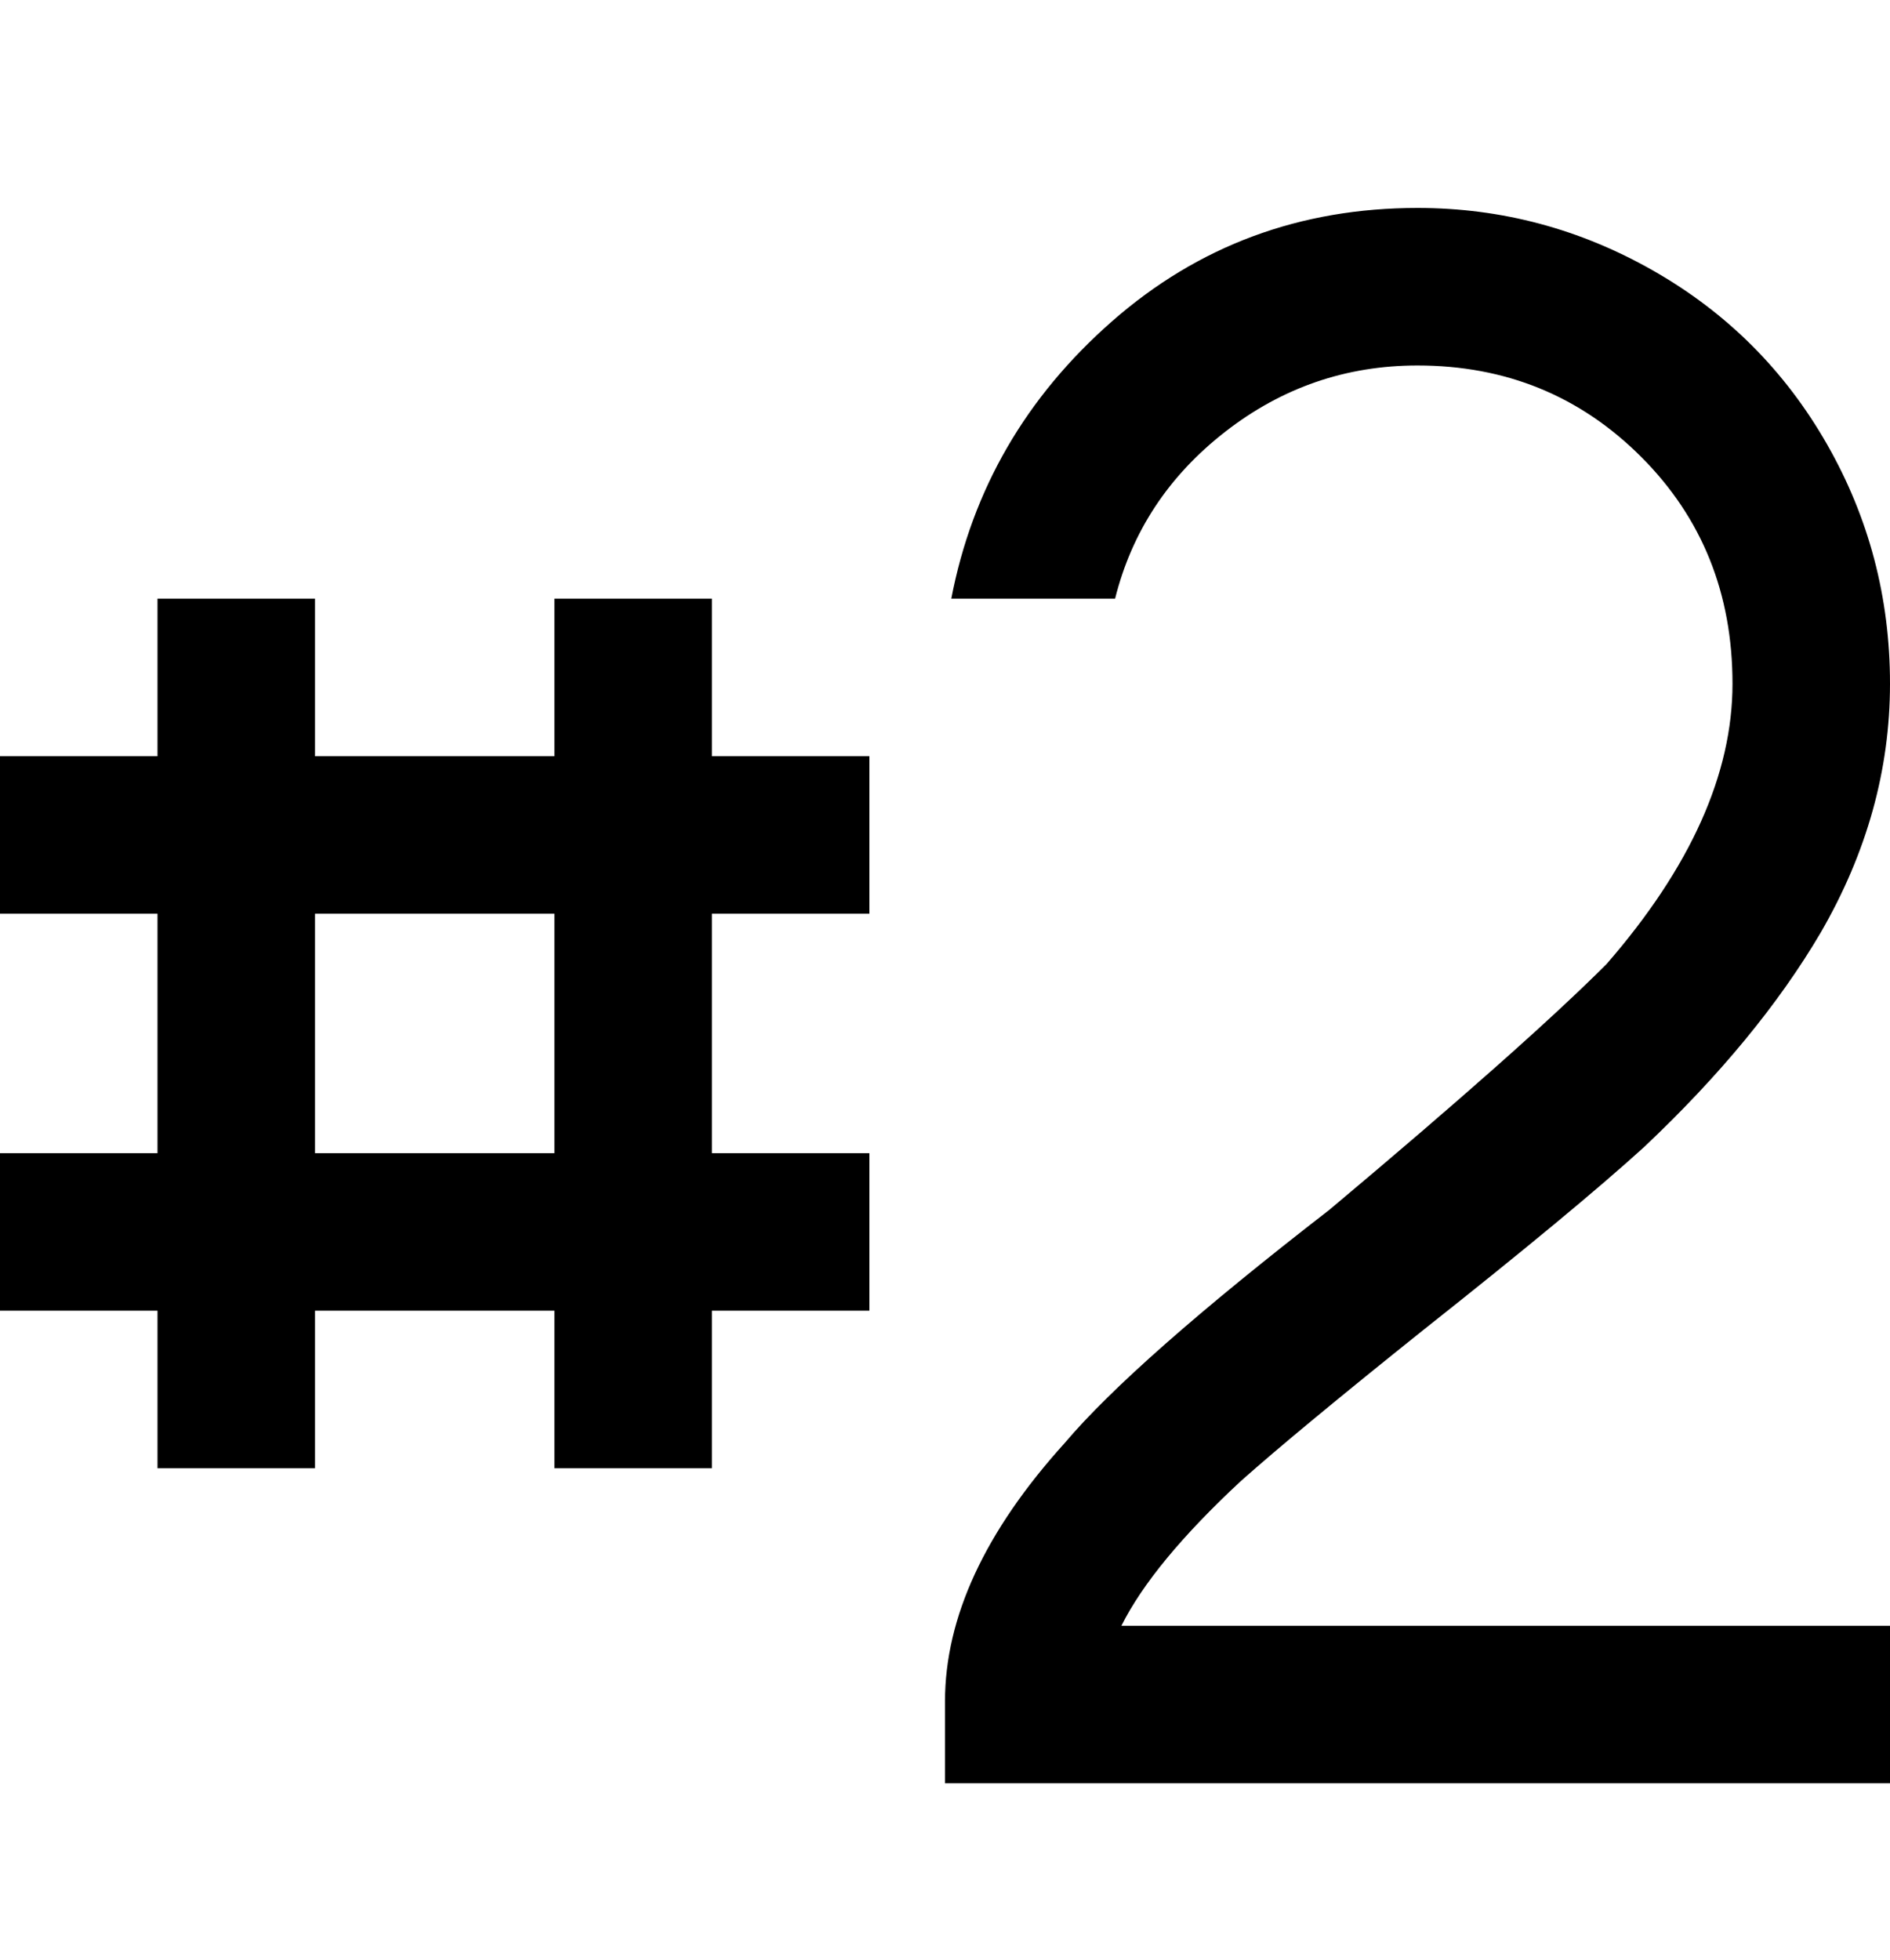 <svg viewBox="0 0 300 311" xmlns="http://www.w3.org/2000/svg"><path d="M178 258h122v25H150v-13q0-20 19-41 11-13 42-37 31-26 44-39 20-23 20-44.5t-14.5-36Q246 58 225 58q-17 0-30.5 10.5T177 95h-26q5-26 25.5-44T225 33q20 0 37.5 10T290 70.5q10 17.5 10 38T289 148q-10 17-28 34-11 10-35 29-20 16-29 24-14 13-19 23zm-65-138h25v25h-25v38h25v25h-25v25H88v-25H50v25H25v-25H0v-25h25v-38H0v-25h25V95h25v25h38V95h25v25zm-25 25H50v38h38v-38z"/></svg>